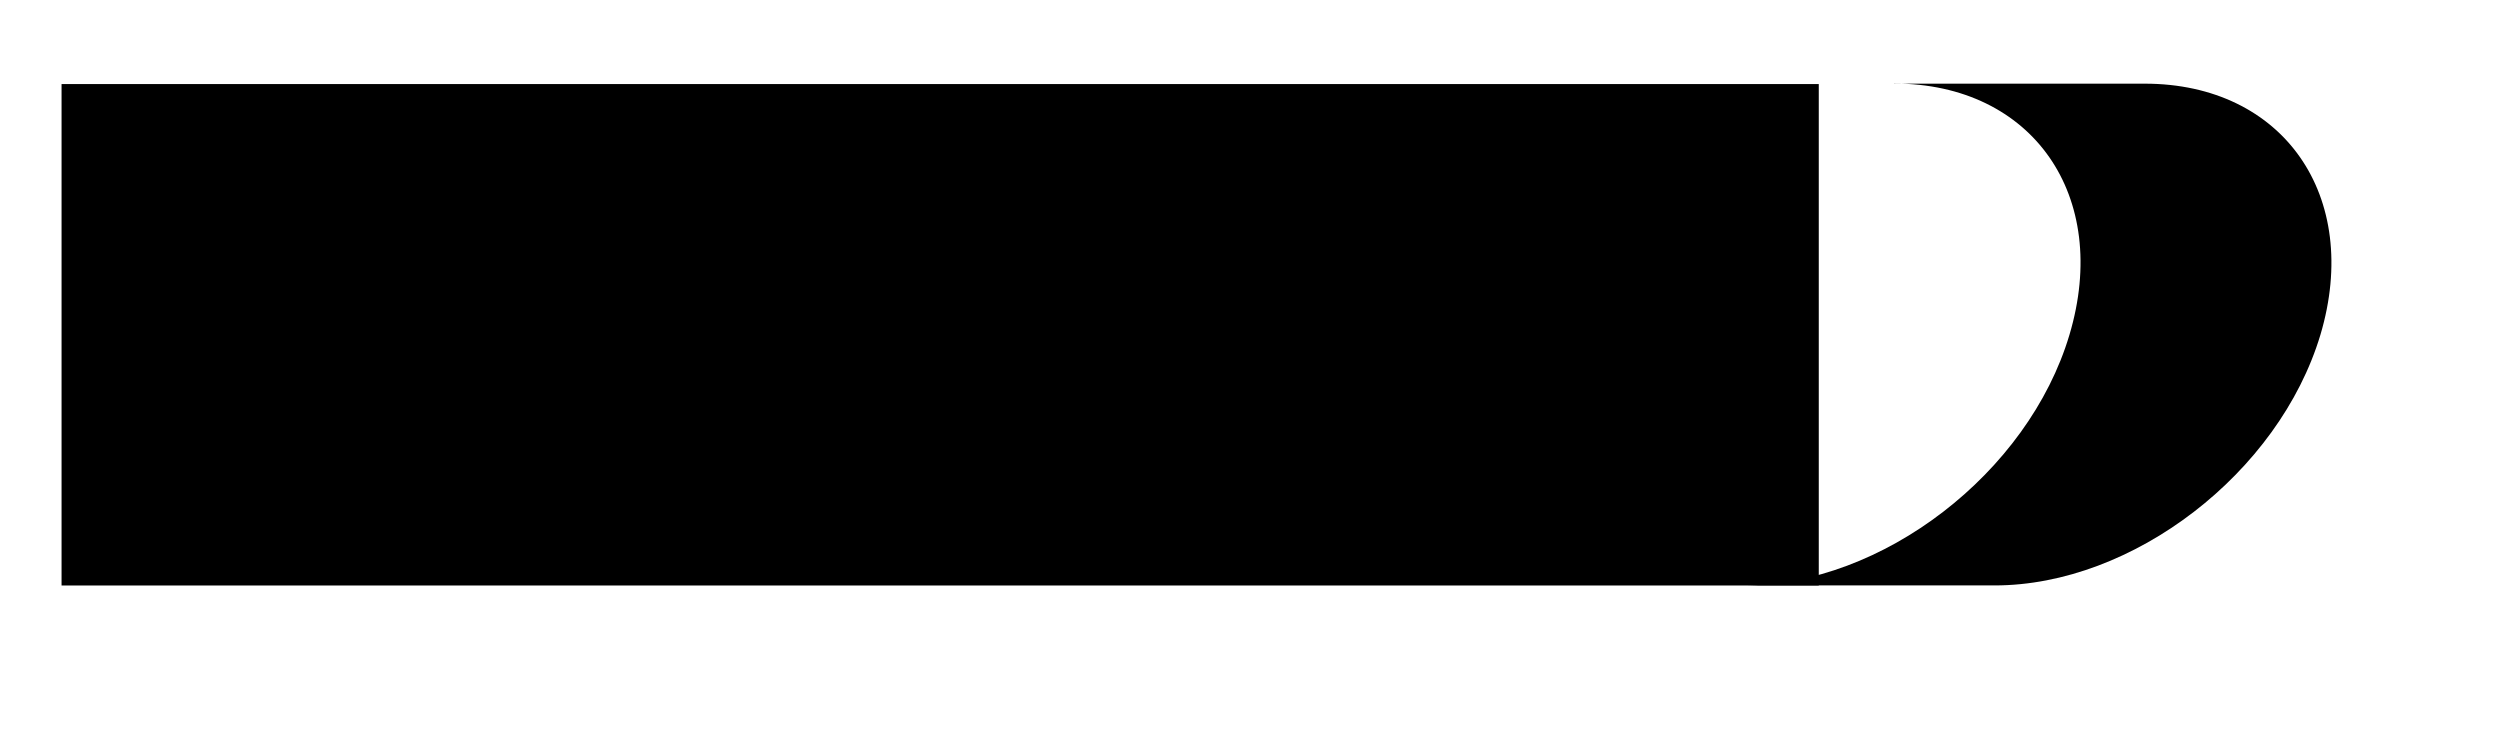 <svg xmlns="http://www.w3.org/2000/svg" width="22.052" height="6.446"><path fill="none" stroke="#000" stroke-miterlimit="10" stroke-width="4.423" d="M.543 2.953h15.5"/><path d="M16.707.738h2.211c1.223 0 1.914.992 1.55 2.215-.366 1.219-1.655 2.211-2.874 2.211h-2.215c1.223 0 2.512-.992 2.875-2.21C18.62 1.73 17.93.737 16.707.737m0 0"/></svg>
